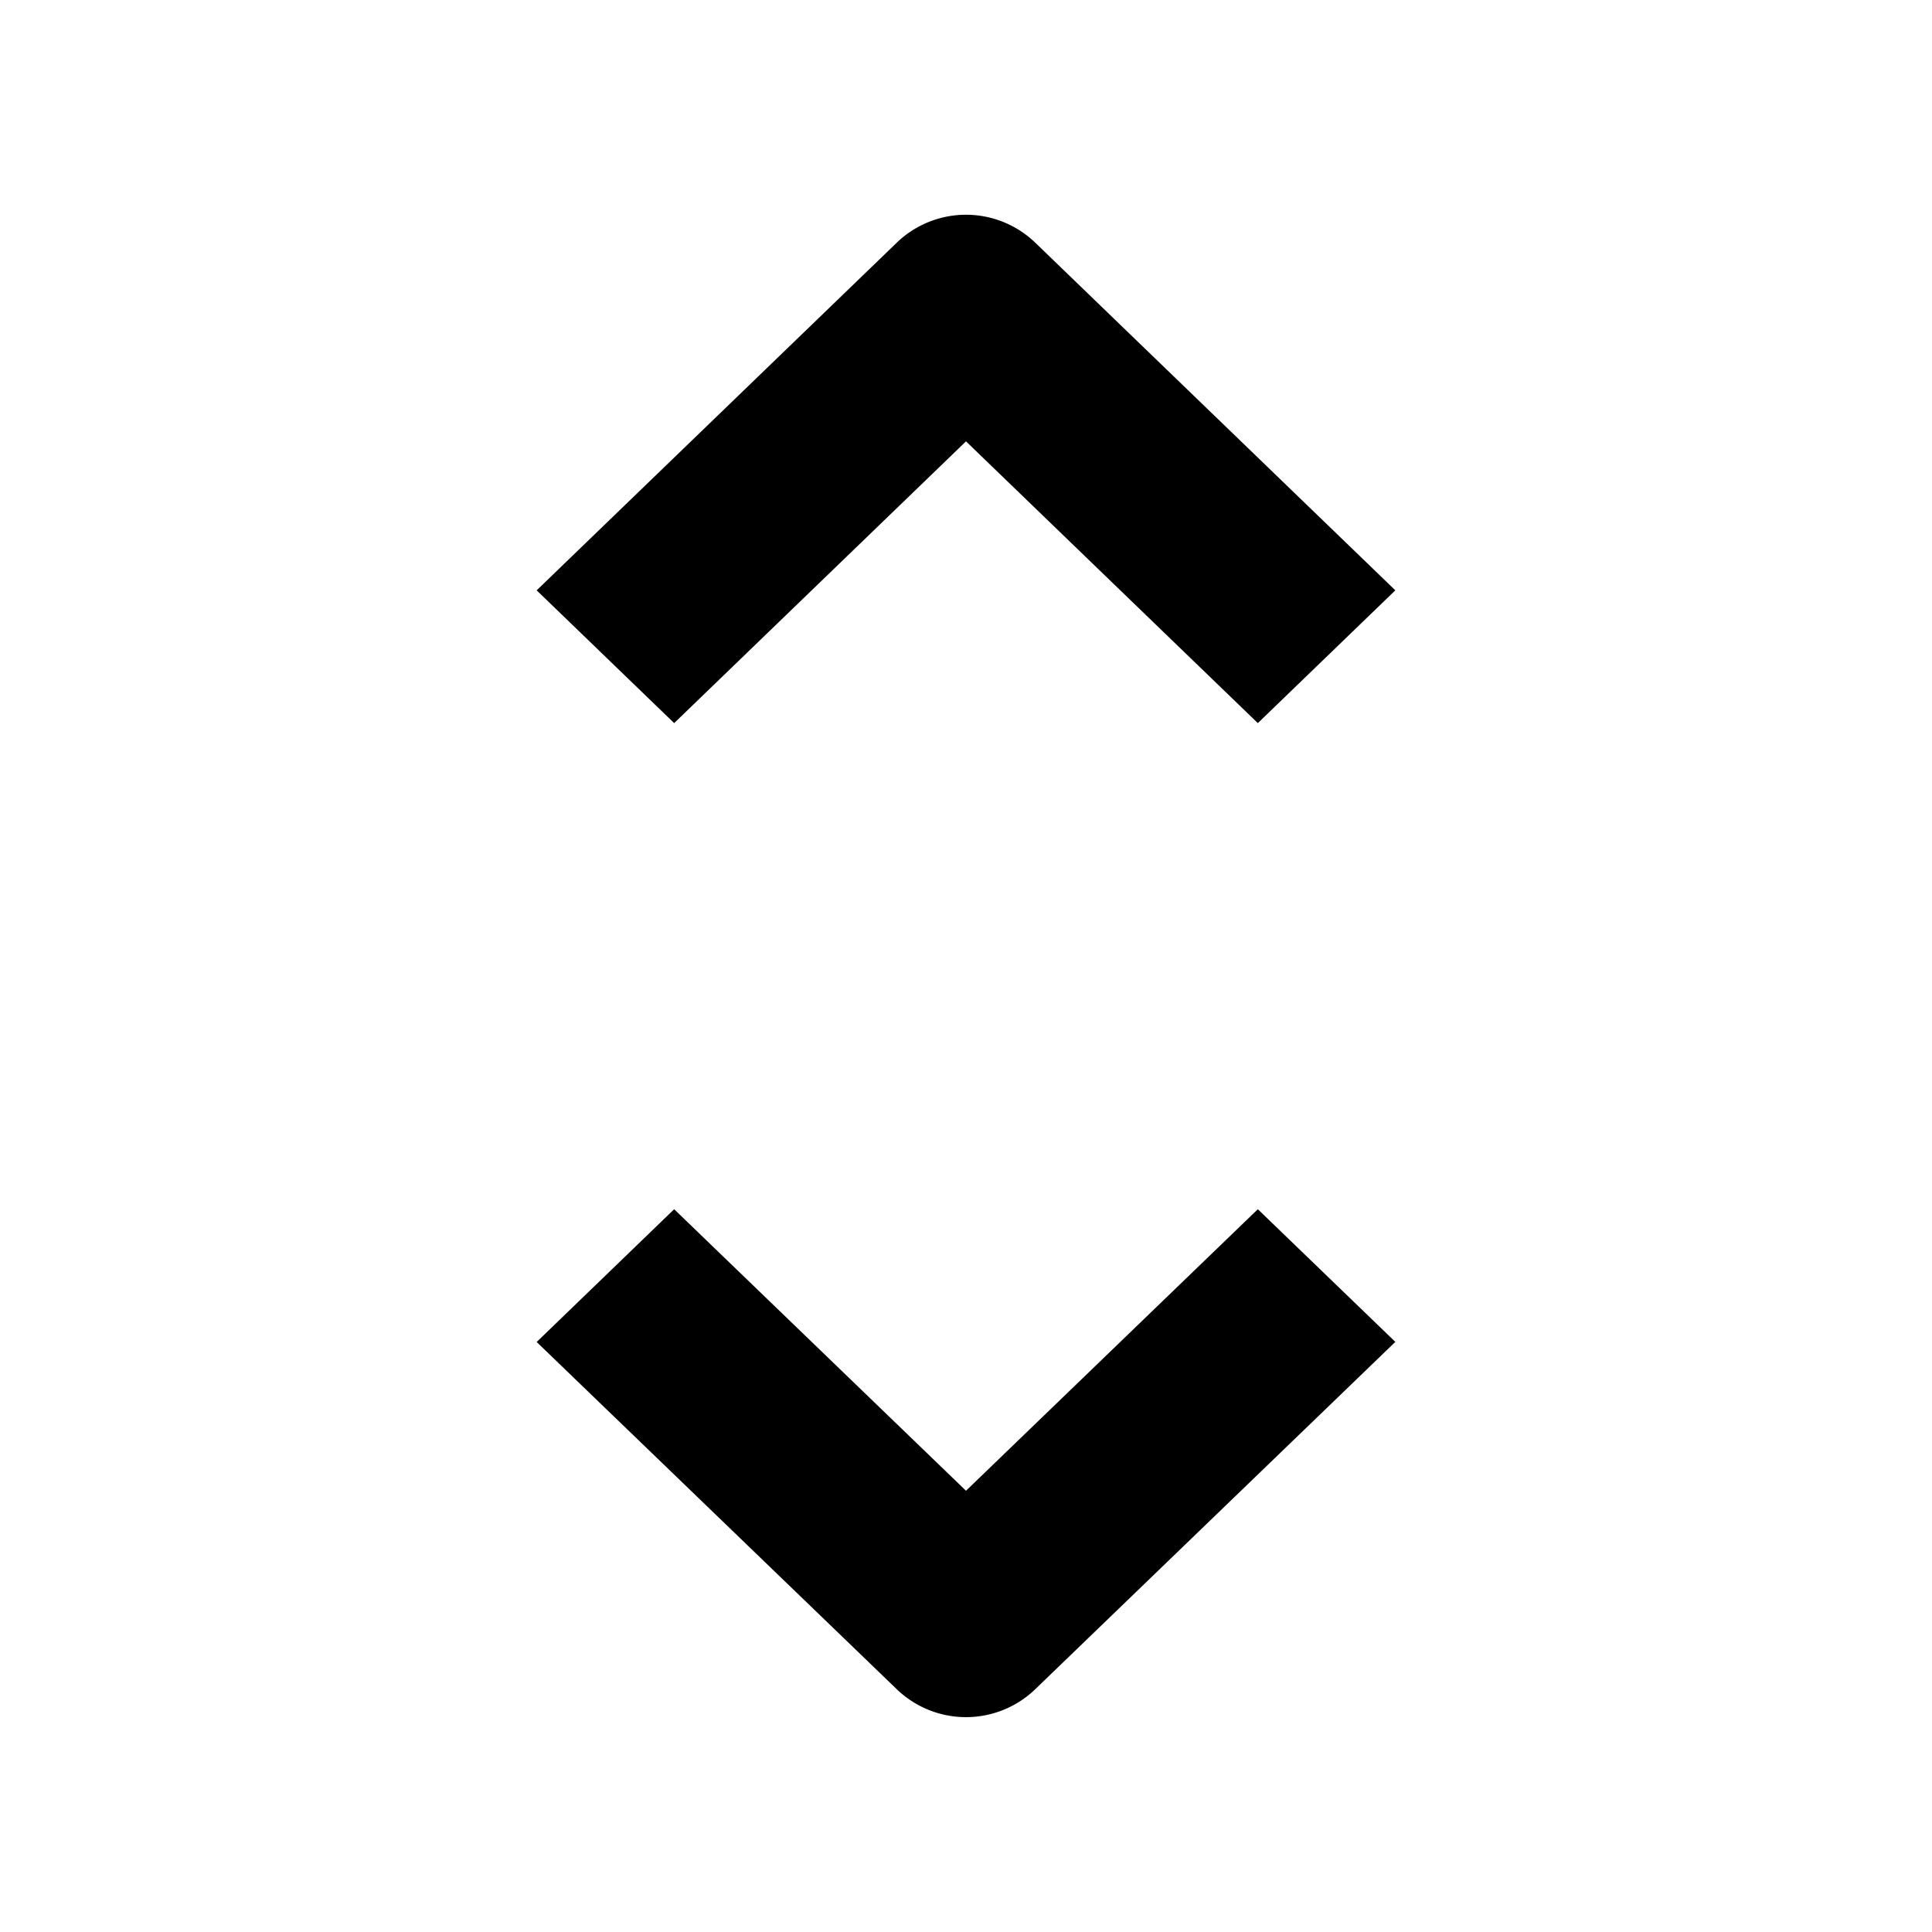 <svg xmlns="http://www.w3.org/2000/svg" width="18" height="18" viewBox="0 0 18 18"><path d="M11.719 11.266L13 12.502l-3.36 3.241a.93.93 0 0 1-1.28 0L5 12.503l1.281-1.237L9 13.889l2.719-2.623zM9 4.112L6.281 6.737 5 5.5l3.36-3.244a.93.93 0 0 1 1.28 0L13 5.5l-1.281 1.237L9 4.112z"/></svg>